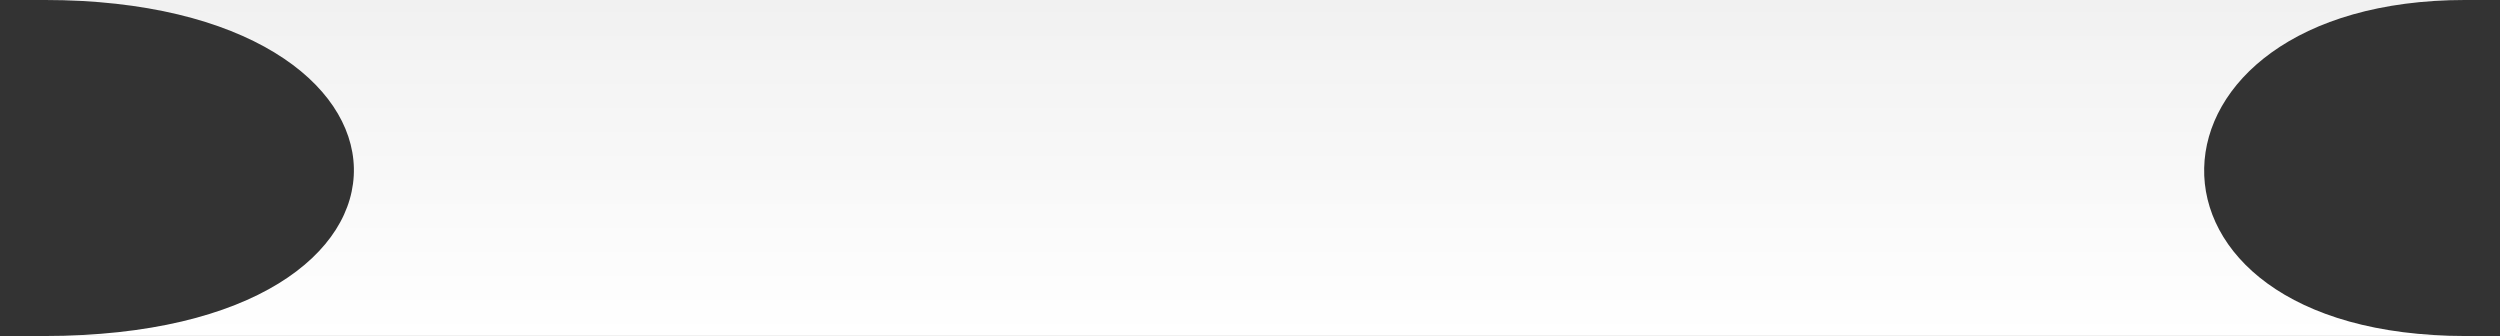 <svg width="253" height="34" viewBox="0 0 253 34" fill="none" xmlns="http://www.w3.org/2000/svg">
<rect x="0" y="0" width="253" height="34" fill="#333333" stroke="none"/>
<path d="M4.5 -0.001C-36.501 -0.001 284 -0.001 249.5 -0.001C215 -0.001 213.5 33.999 249.5 33.999C285.5 33.999 -38 33.999 4.5 33.999C47 33.999 45.5 -0.001 4.5 -0.001Z" fill="url(#paint0_linear_56_136)"/>
<defs>
<linearGradient id="paint0_linear_56_136" x1="126.473" y1="-0.001" x2="126.473" y2="33.999" gradientUnits="userSpaceOnUse">
<stop stop-color="#F1F1F1"/>
<stop offset="1" stop-color="white"/>
</linearGradient>
</defs>
</svg>
